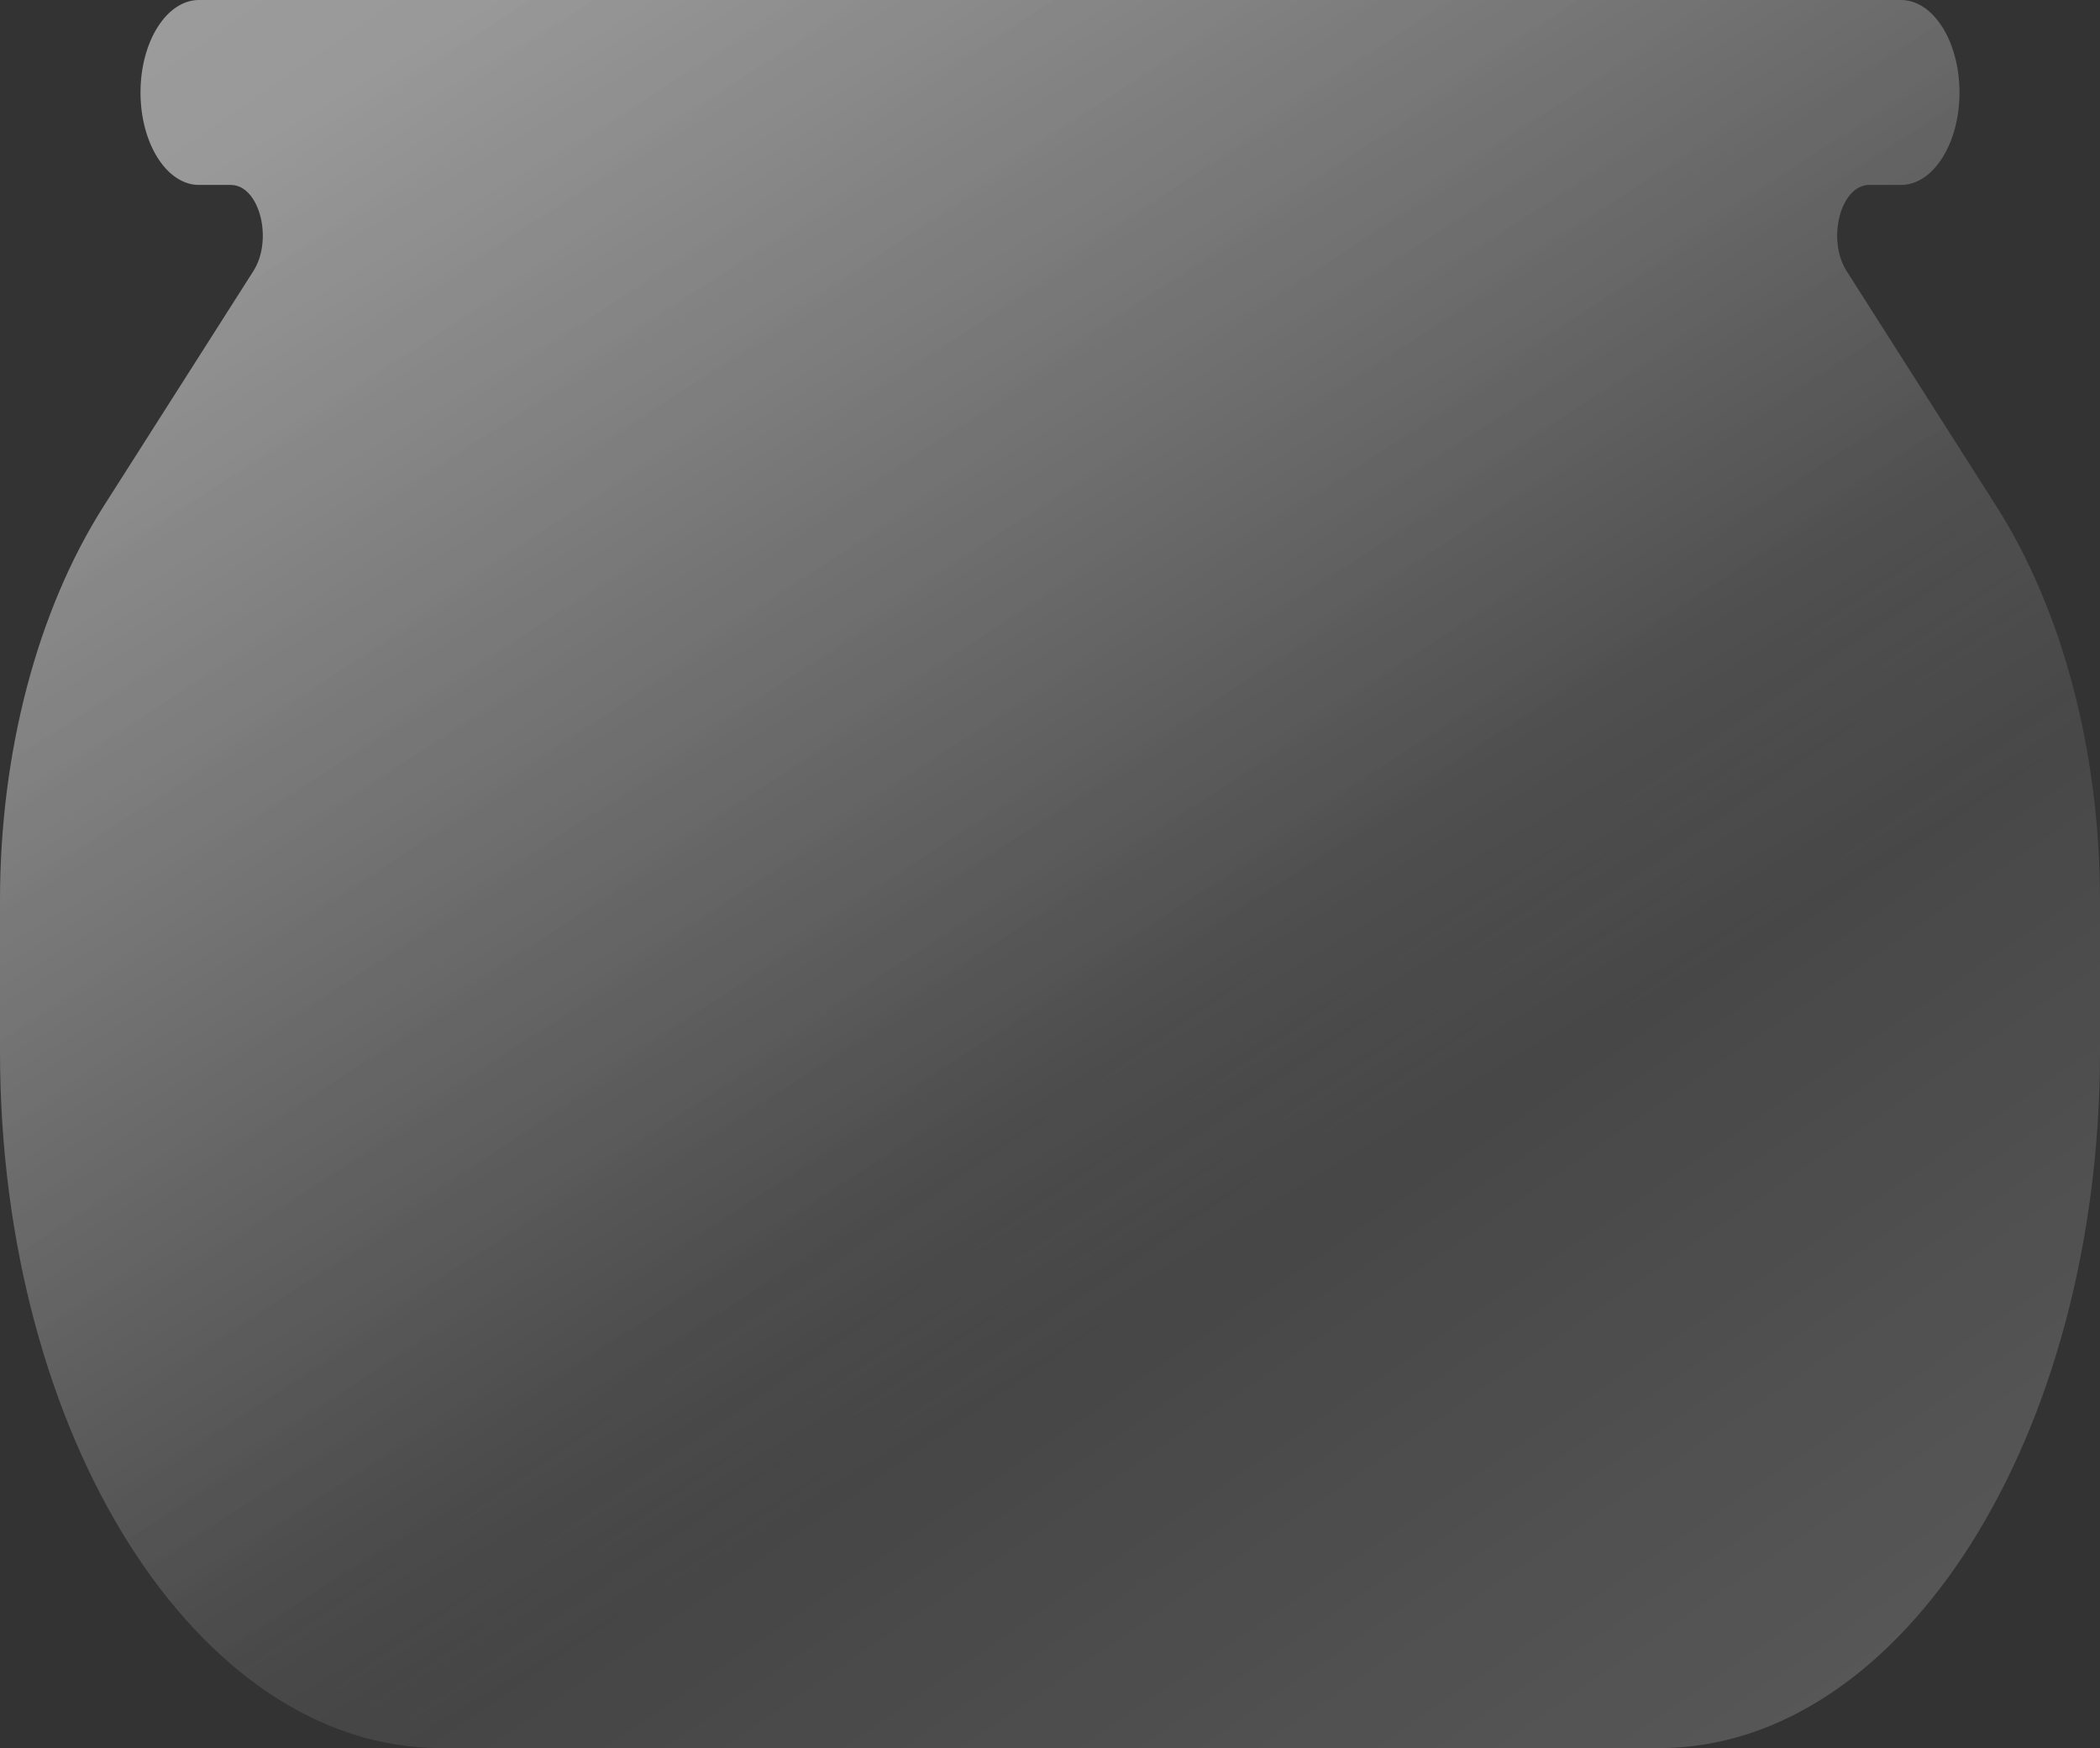 <svg width="567" height="472" viewBox="0 0 567 472" fill="none" xmlns="http://www.w3.org/2000/svg">
<rect x="0" y="0" width="567" height="472" fill="#333333" stroke="none"/>
<path d="M447.948 472C513.7 472 567 387.764 567 283.855V243.121C567 203.12 556.904 164.773 538.953 136.583L498.596 73.21C493.14 64.64 496.978 49.933 504.67 49.933H513.263C521.988 49.933 529.058 38.751 529.058 24.966C529.058 11.181 521.983 0 513.263 0H483.771H83.228H53.737C45.017 0 37.942 11.181 37.942 24.966C37.942 38.751 45.017 49.933 53.737 49.933H62.331C70.022 49.933 73.86 64.649 68.404 73.21L28.047 136.583C10.096 164.773 0 203.12 0 243.121V283.855C0 387.764 53.3 472 119.052 472H447.948Z" fill="url(#paint0_linear_5_3)" fill-opacity="0.4"/>
<path d="M447.948 472C513.7 472 567 387.764 567 283.855V243.121C567 203.12 556.904 164.773 538.953 136.583L498.596 73.21C493.14 64.64 496.978 49.933 504.67 49.933H513.263C521.988 49.933 529.058 38.751 529.058 24.966C529.058 11.181 521.983 0 513.263 0H483.771H83.228H53.737C45.017 0 37.942 11.181 37.942 24.966C37.942 38.751 45.017 49.933 53.737 49.933H62.331C70.022 49.933 73.86 64.649 68.404 73.21L28.047 136.583C10.096 164.773 0 203.12 0 243.121V283.855C0 387.764 53.3 472 119.052 472H447.948Z" fill="url(#paint1_linear_5_3)" fill-opacity="0.4"/>
<defs>
<linearGradient id="paint0_linear_5_3" x1="106.259" y1="15.073" x2="346.255" y2="414.066" gradientUnits="userSpaceOnUse">
<stop stop-color="white"/>
<stop offset="0.844" stop-color="white" stop-opacity="0.1"/>
</linearGradient>
<linearGradient id="paint1_linear_5_3" x1="92.923" y1="-81.394" x2="488.417" y2="493.569" gradientUnits="userSpaceOnUse">
<stop stop-color="white" stop-opacity="0.49"/>
<stop offset="0.602" stop-color="white" stop-opacity="0.08"/>
<stop offset="1" stop-color="white" stop-opacity="0.38"/>
</linearGradient>
</defs>
</svg>
